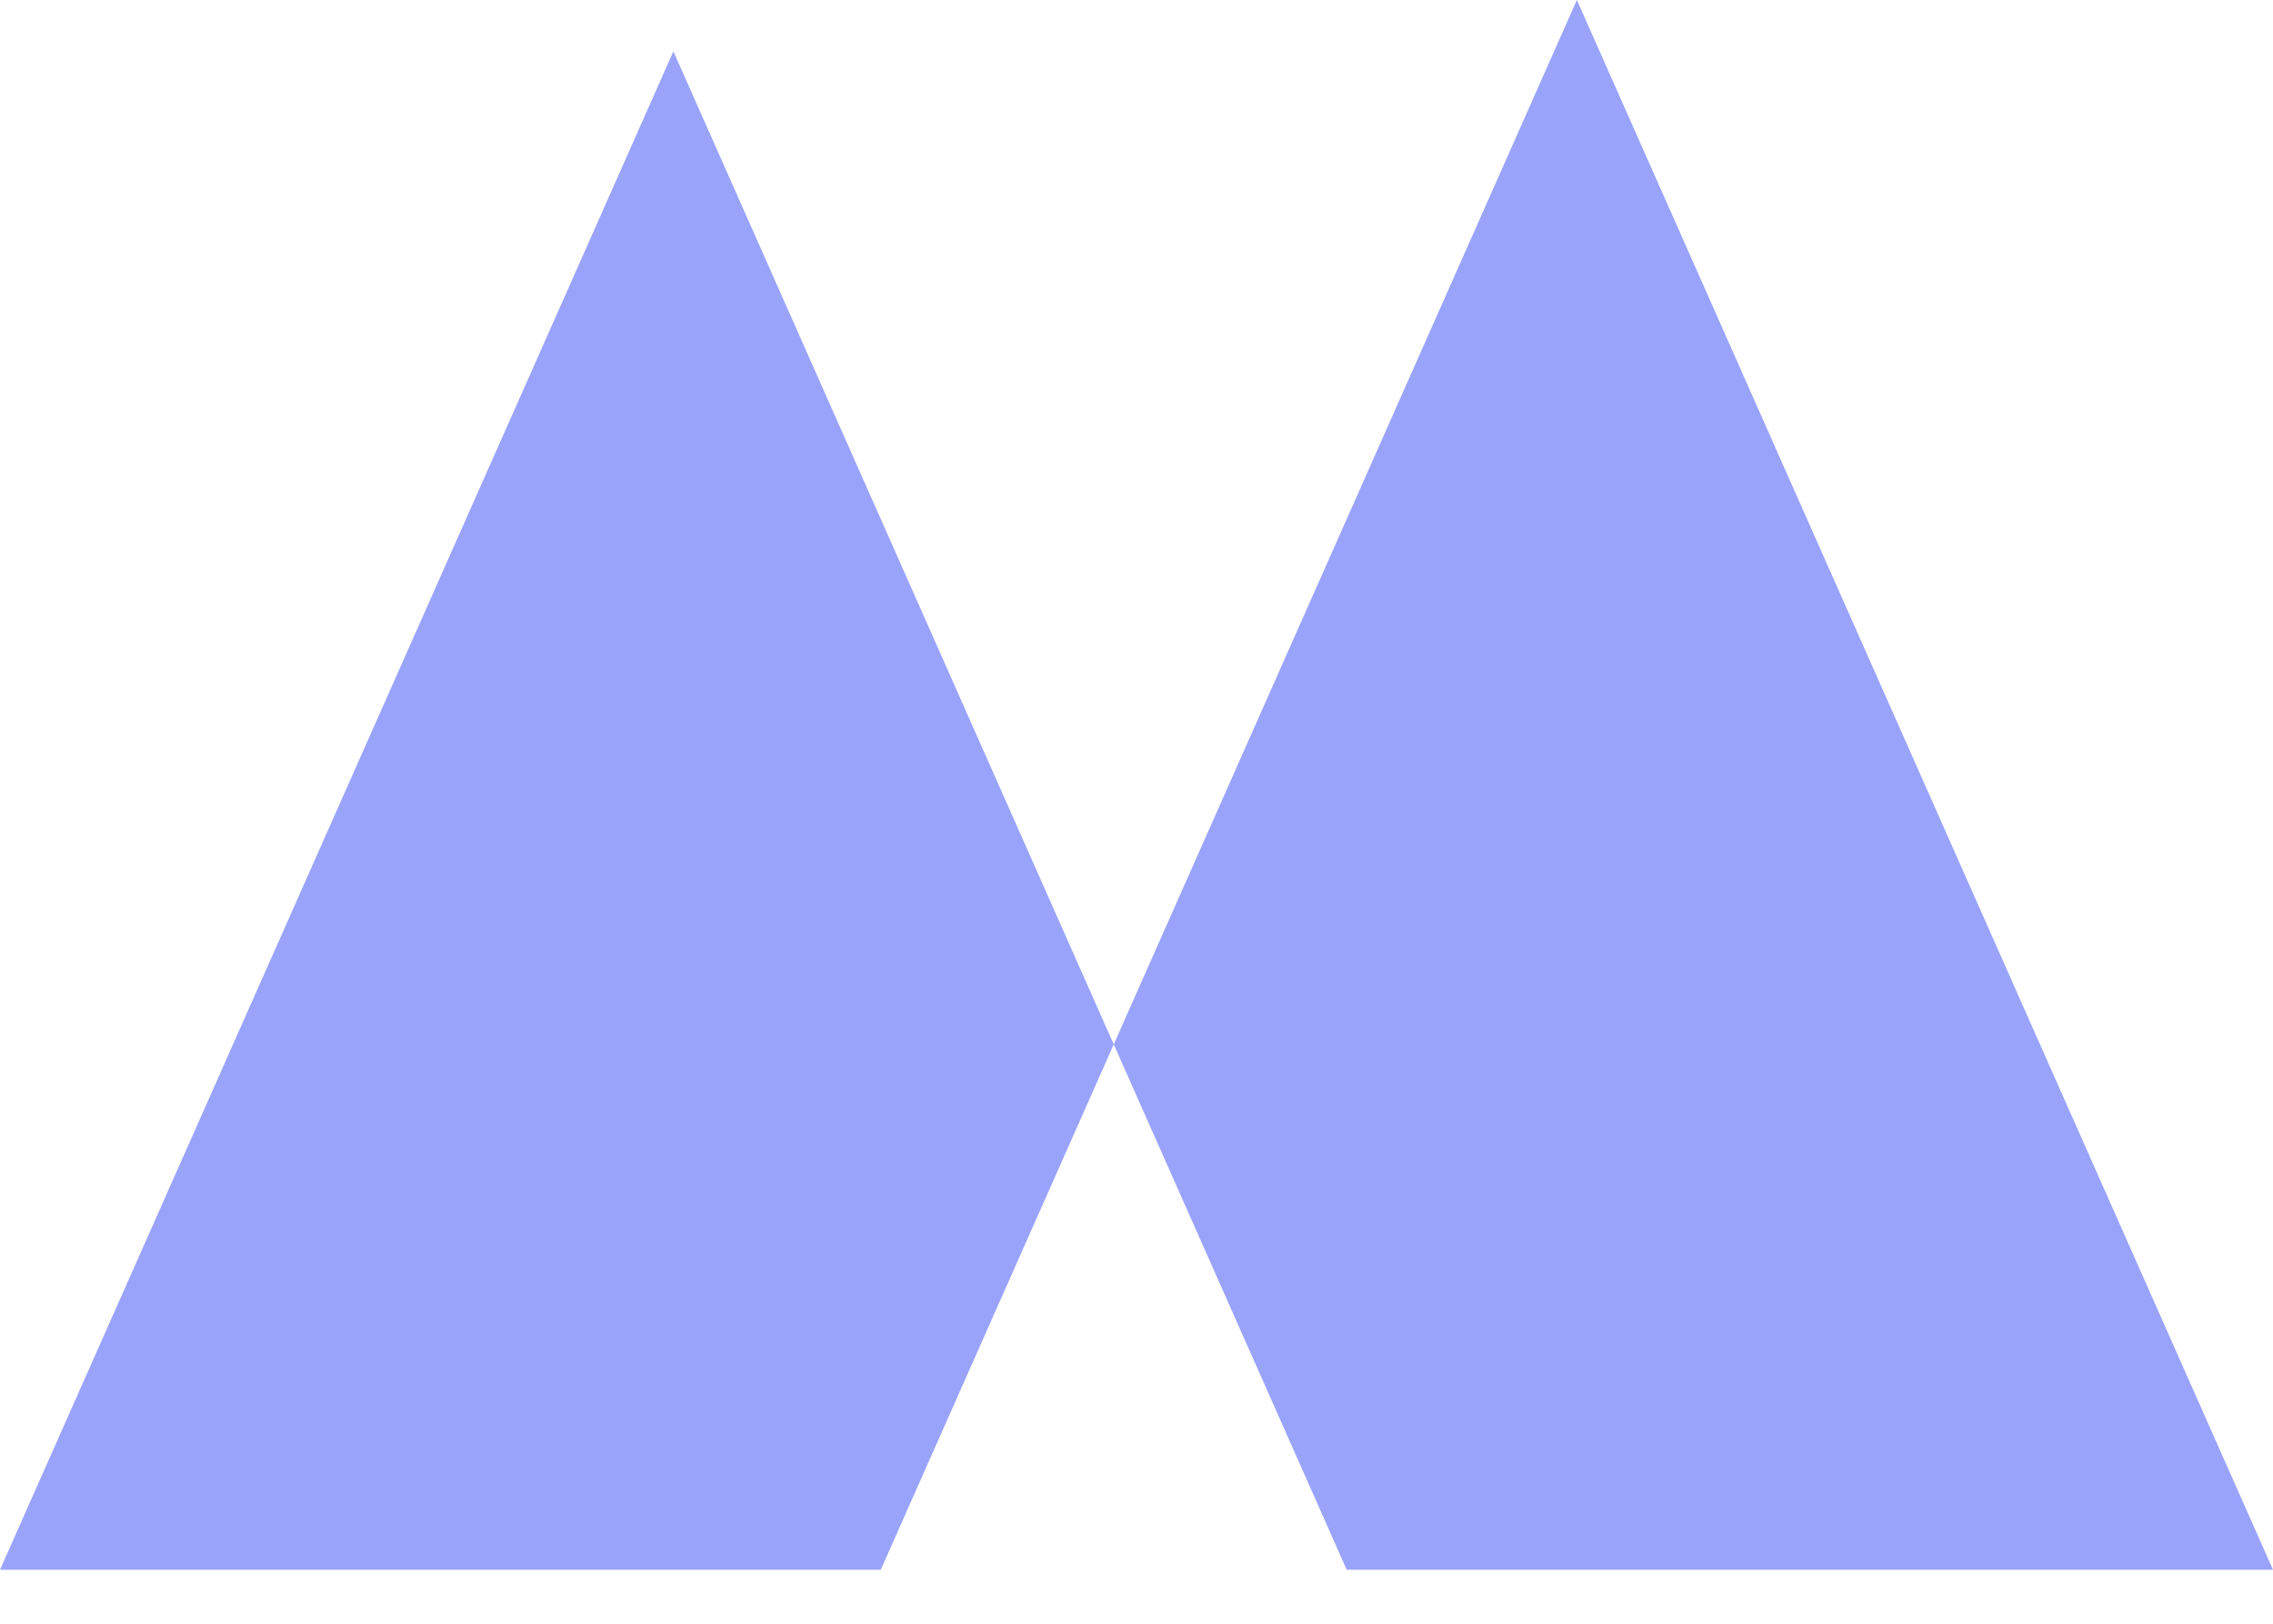 <svg width="35" height="25" viewBox="0 0 35 25" fill="none" xmlns="http://www.w3.org/2000/svg">
<path opacity="0.8" d="M0 24.169H20.737L10.369 0.791L0 24.169ZM24.281 0L35 24.169H13.562L24.281 0Z" fill="#818CF8"/>
</svg>
